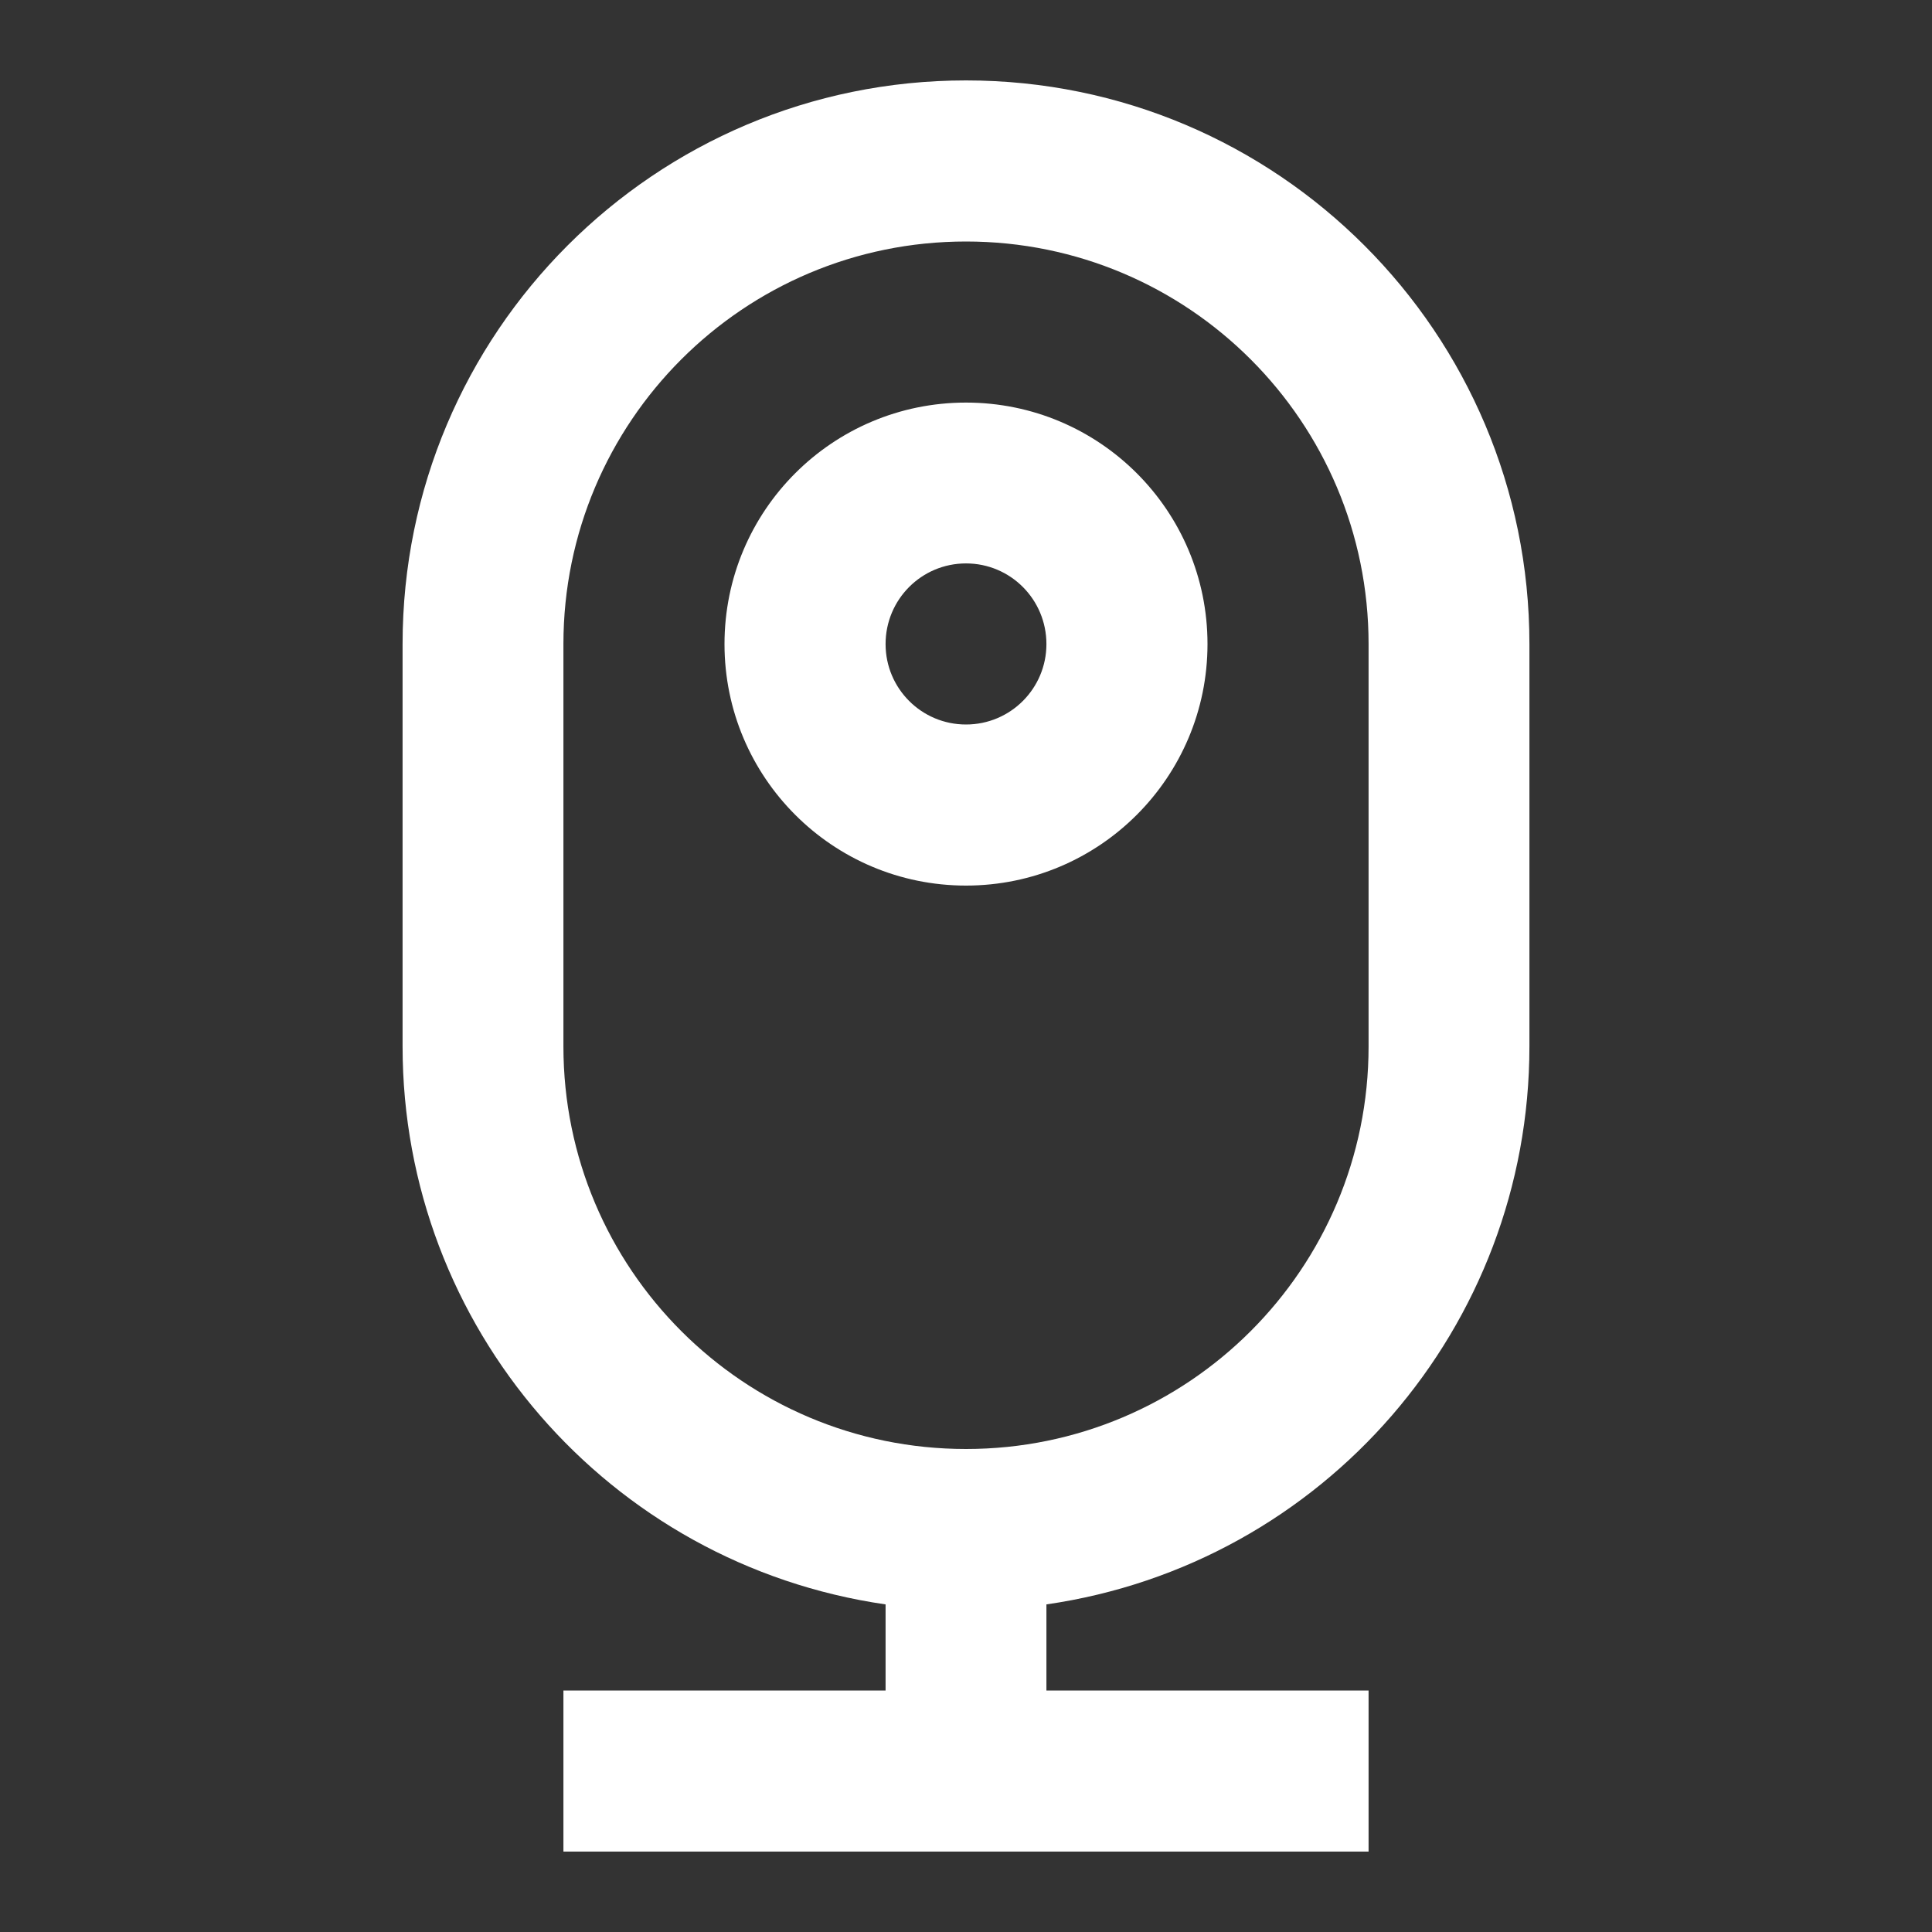 <?xml version="1.0" encoding="UTF-8"?>
<svg xmlns="http://www.w3.org/2000/svg" xmlns:xlink="http://www.w3.org/1999/xlink" width="32" height="32" viewBox="0 0 32 32" version="1.1">
<rect x="0" y="0" width="32" height="32" fill="#333333" stroke="none"/>
<g id="surface1">
<path style=" stroke:none;fill-rule:nonzero;fill:rgb(100%,100%,100%);fill-opacity:1;" d="M 14.668 28 L 14.668 26.574 C 10.074 25.91 6.668 21.973 6.668 17.332 L 6.668 10.668 C 6.668 5.512 10.844 1.332 16 1.332 C 21.156 1.332 25.332 5.512 25.332 10.668 L 25.332 17.332 C 25.332 21.973 21.926 25.91 17.332 26.574 L 17.332 28 L 22.668 28 L 22.668 30.668 L 9.332 30.668 L 9.332 28 Z M 16 4 C 12.316 4 9.332 6.984 9.332 10.668 L 9.332 17.332 C 9.332 21.016 12.316 24 16 24 C 19.684 24 22.668 21.016 22.668 17.332 L 22.668 10.668 C 22.668 6.984 19.684 4 16 4 Z M 16 12 C 16.738 12 17.332 11.402 17.332 10.668 C 17.332 9.93 16.738 9.332 16 9.332 C 15.262 9.332 14.668 9.93 14.668 10.668 C 14.668 11.402 15.262 12 16 12 Z M 16 14.668 C 13.789 14.668 12 12.875 12 10.668 C 12 8.457 13.789 6.668 16 6.668 C 18.211 6.668 20 8.457 20 10.668 C 20 12.875 18.211 14.668 16 14.668 Z M 16 14.668 "/>
</g>
</svg>
